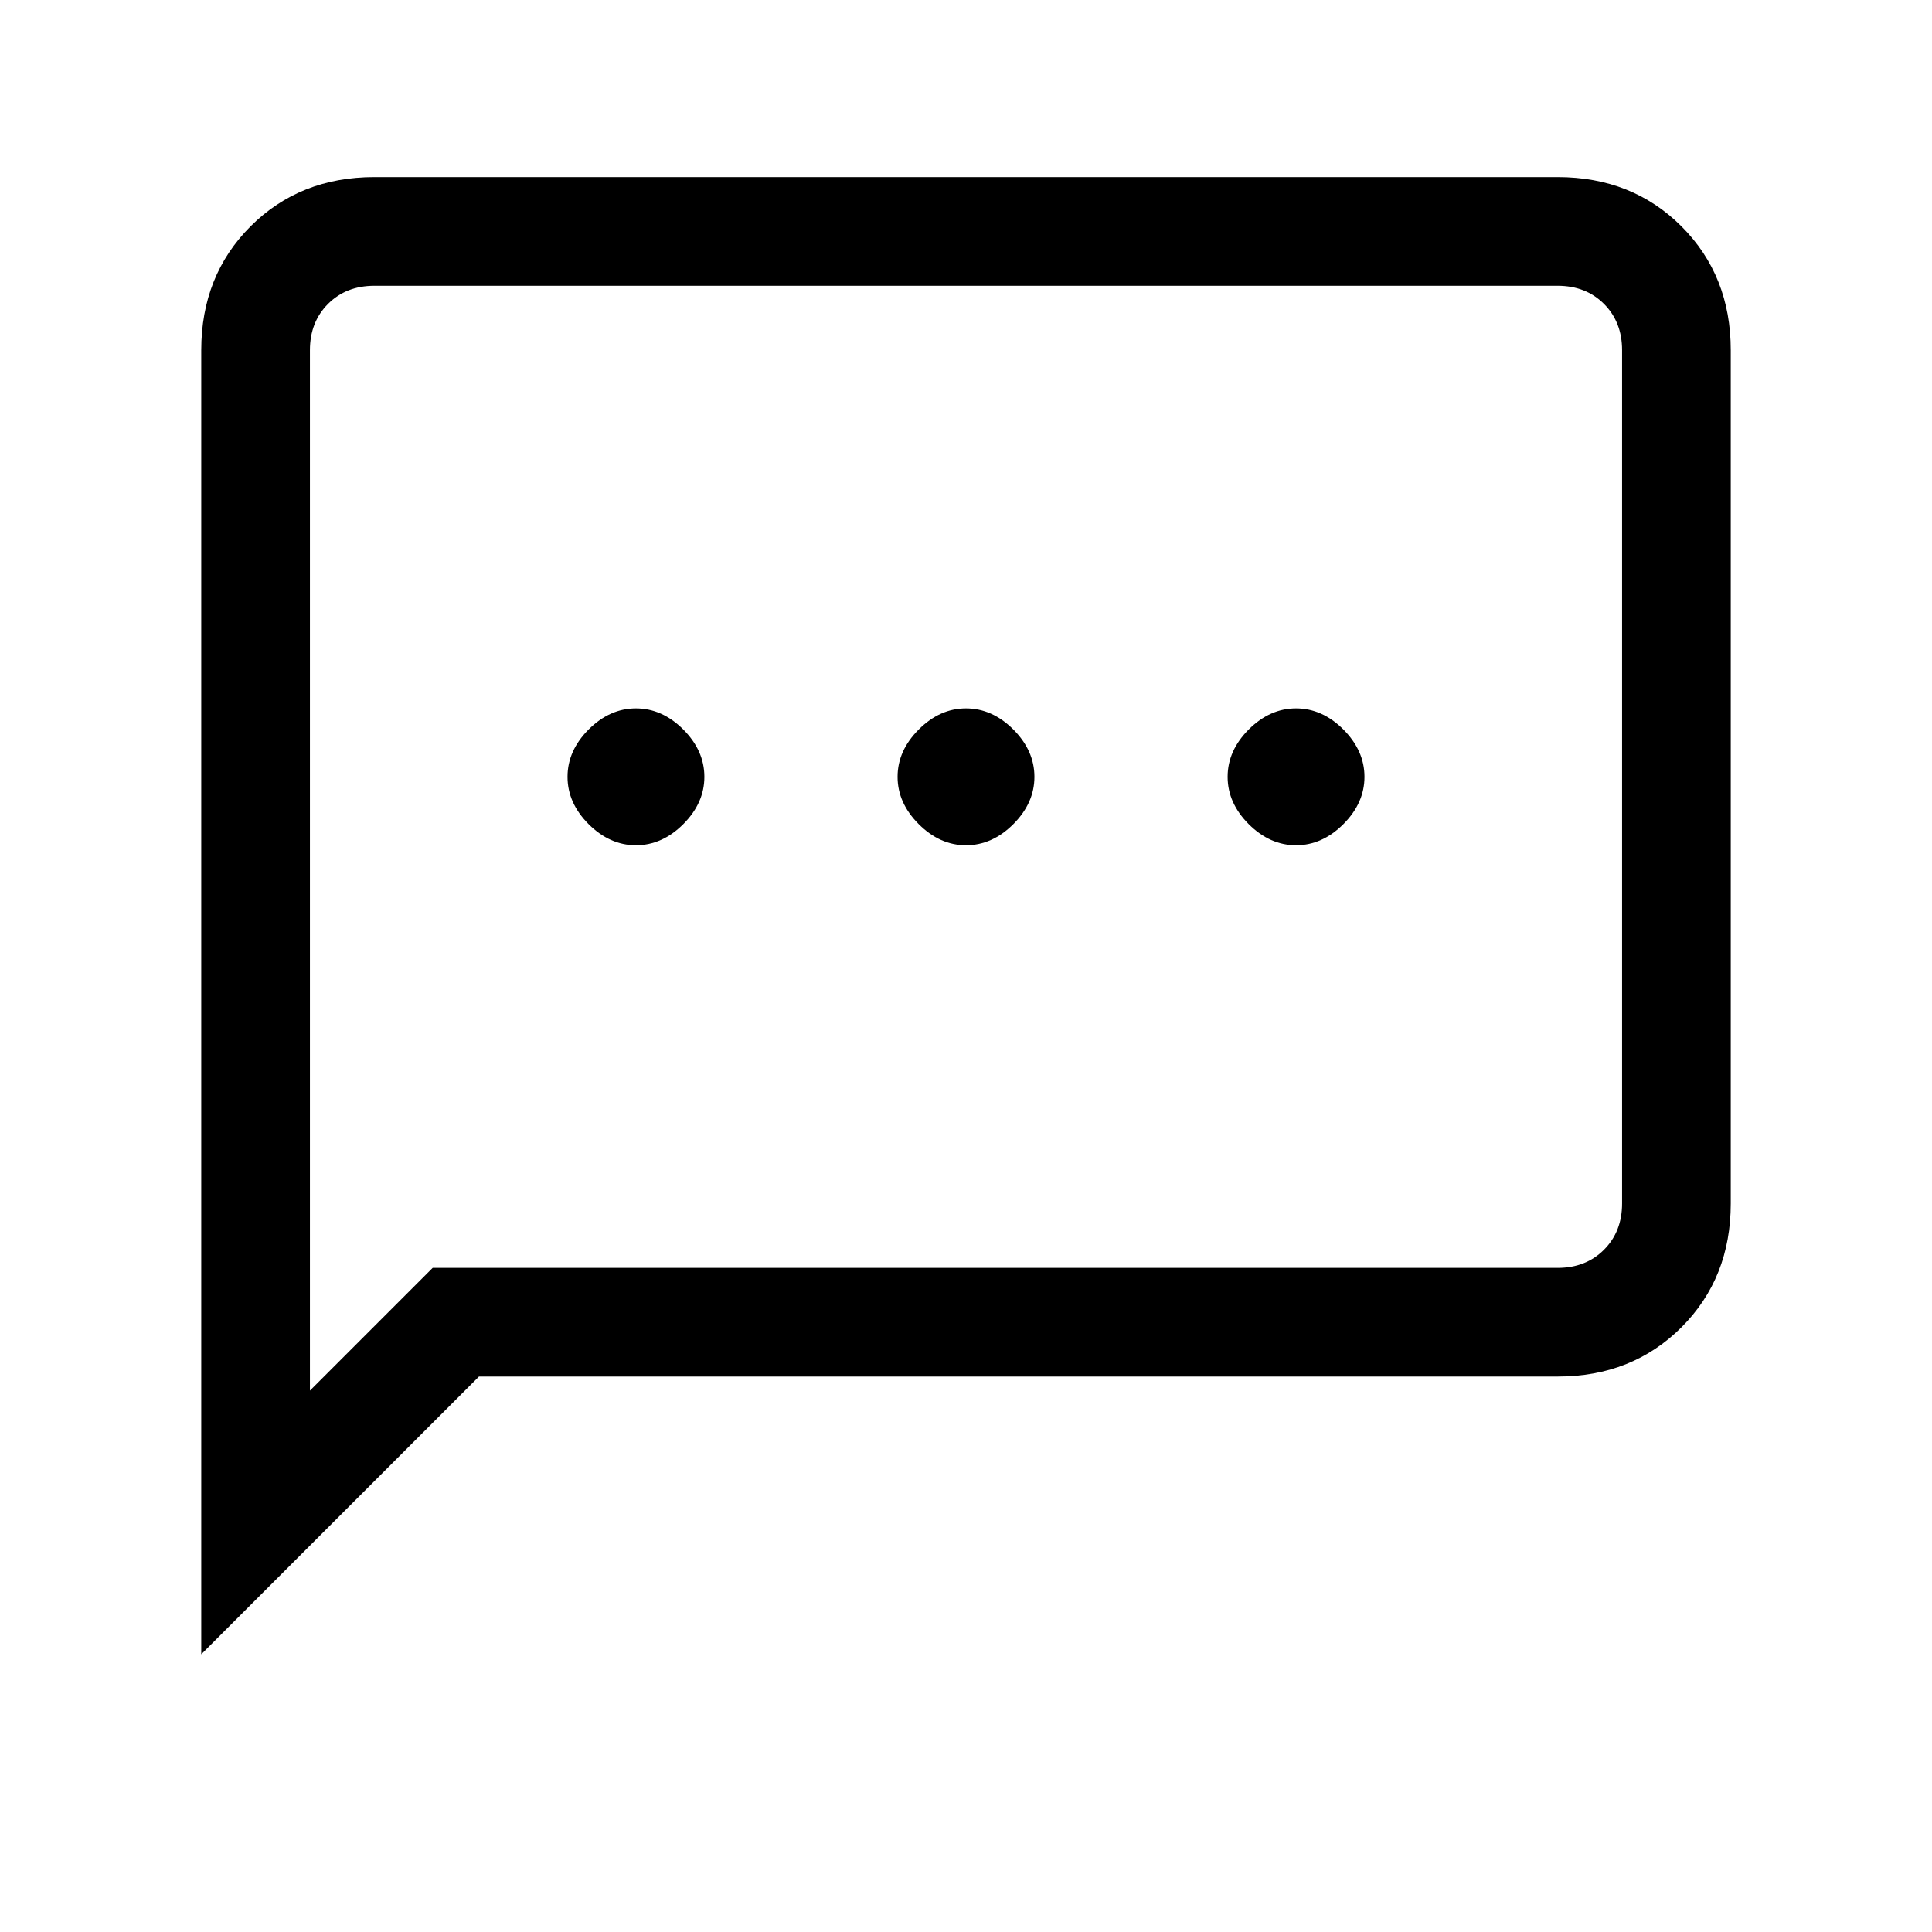 <svg xmlns="http://www.w3.org/2000/svg" height="24" width="24"><path d="M7.9 10.5q.325 0 .588-.262.262-.263.262-.588 0-.325-.262-.588Q8.225 8.8 7.9 8.8q-.325 0-.588.262-.262.263-.262.588 0 .325.262.588.263.262.588.262Zm4.1 0q.325 0 .588-.262.262-.263.262-.588 0-.325-.262-.588Q12.325 8.8 12 8.8q-.325 0-.587.262-.263.263-.263.588 0 .325.263.588.262.262.587.262Zm4.1 0q.325 0 .588-.262.262-.263.262-.588 0-.325-.262-.588-.263-.262-.588-.262-.325 0-.588.262-.262.263-.262.588 0 .325.262.588.263.262.588.262ZM2.5 20.55V4.35q0-.925.612-1.538Q3.725 2.2 4.65 2.2h14.7q.925 0 1.538.612.612.613.612 1.538v10.6q0 .925-.612 1.538-.613.612-1.538.612H5.95Zm1.35-3.275 1.525-1.525H19.35q.35 0 .575-.225.225-.225.225-.575V4.35q0-.35-.225-.575-.225-.225-.575-.225H4.65q-.35 0-.575.225Q3.85 4 3.85 4.35Zm0-12.925V3.55v13.725Z"/></svg>